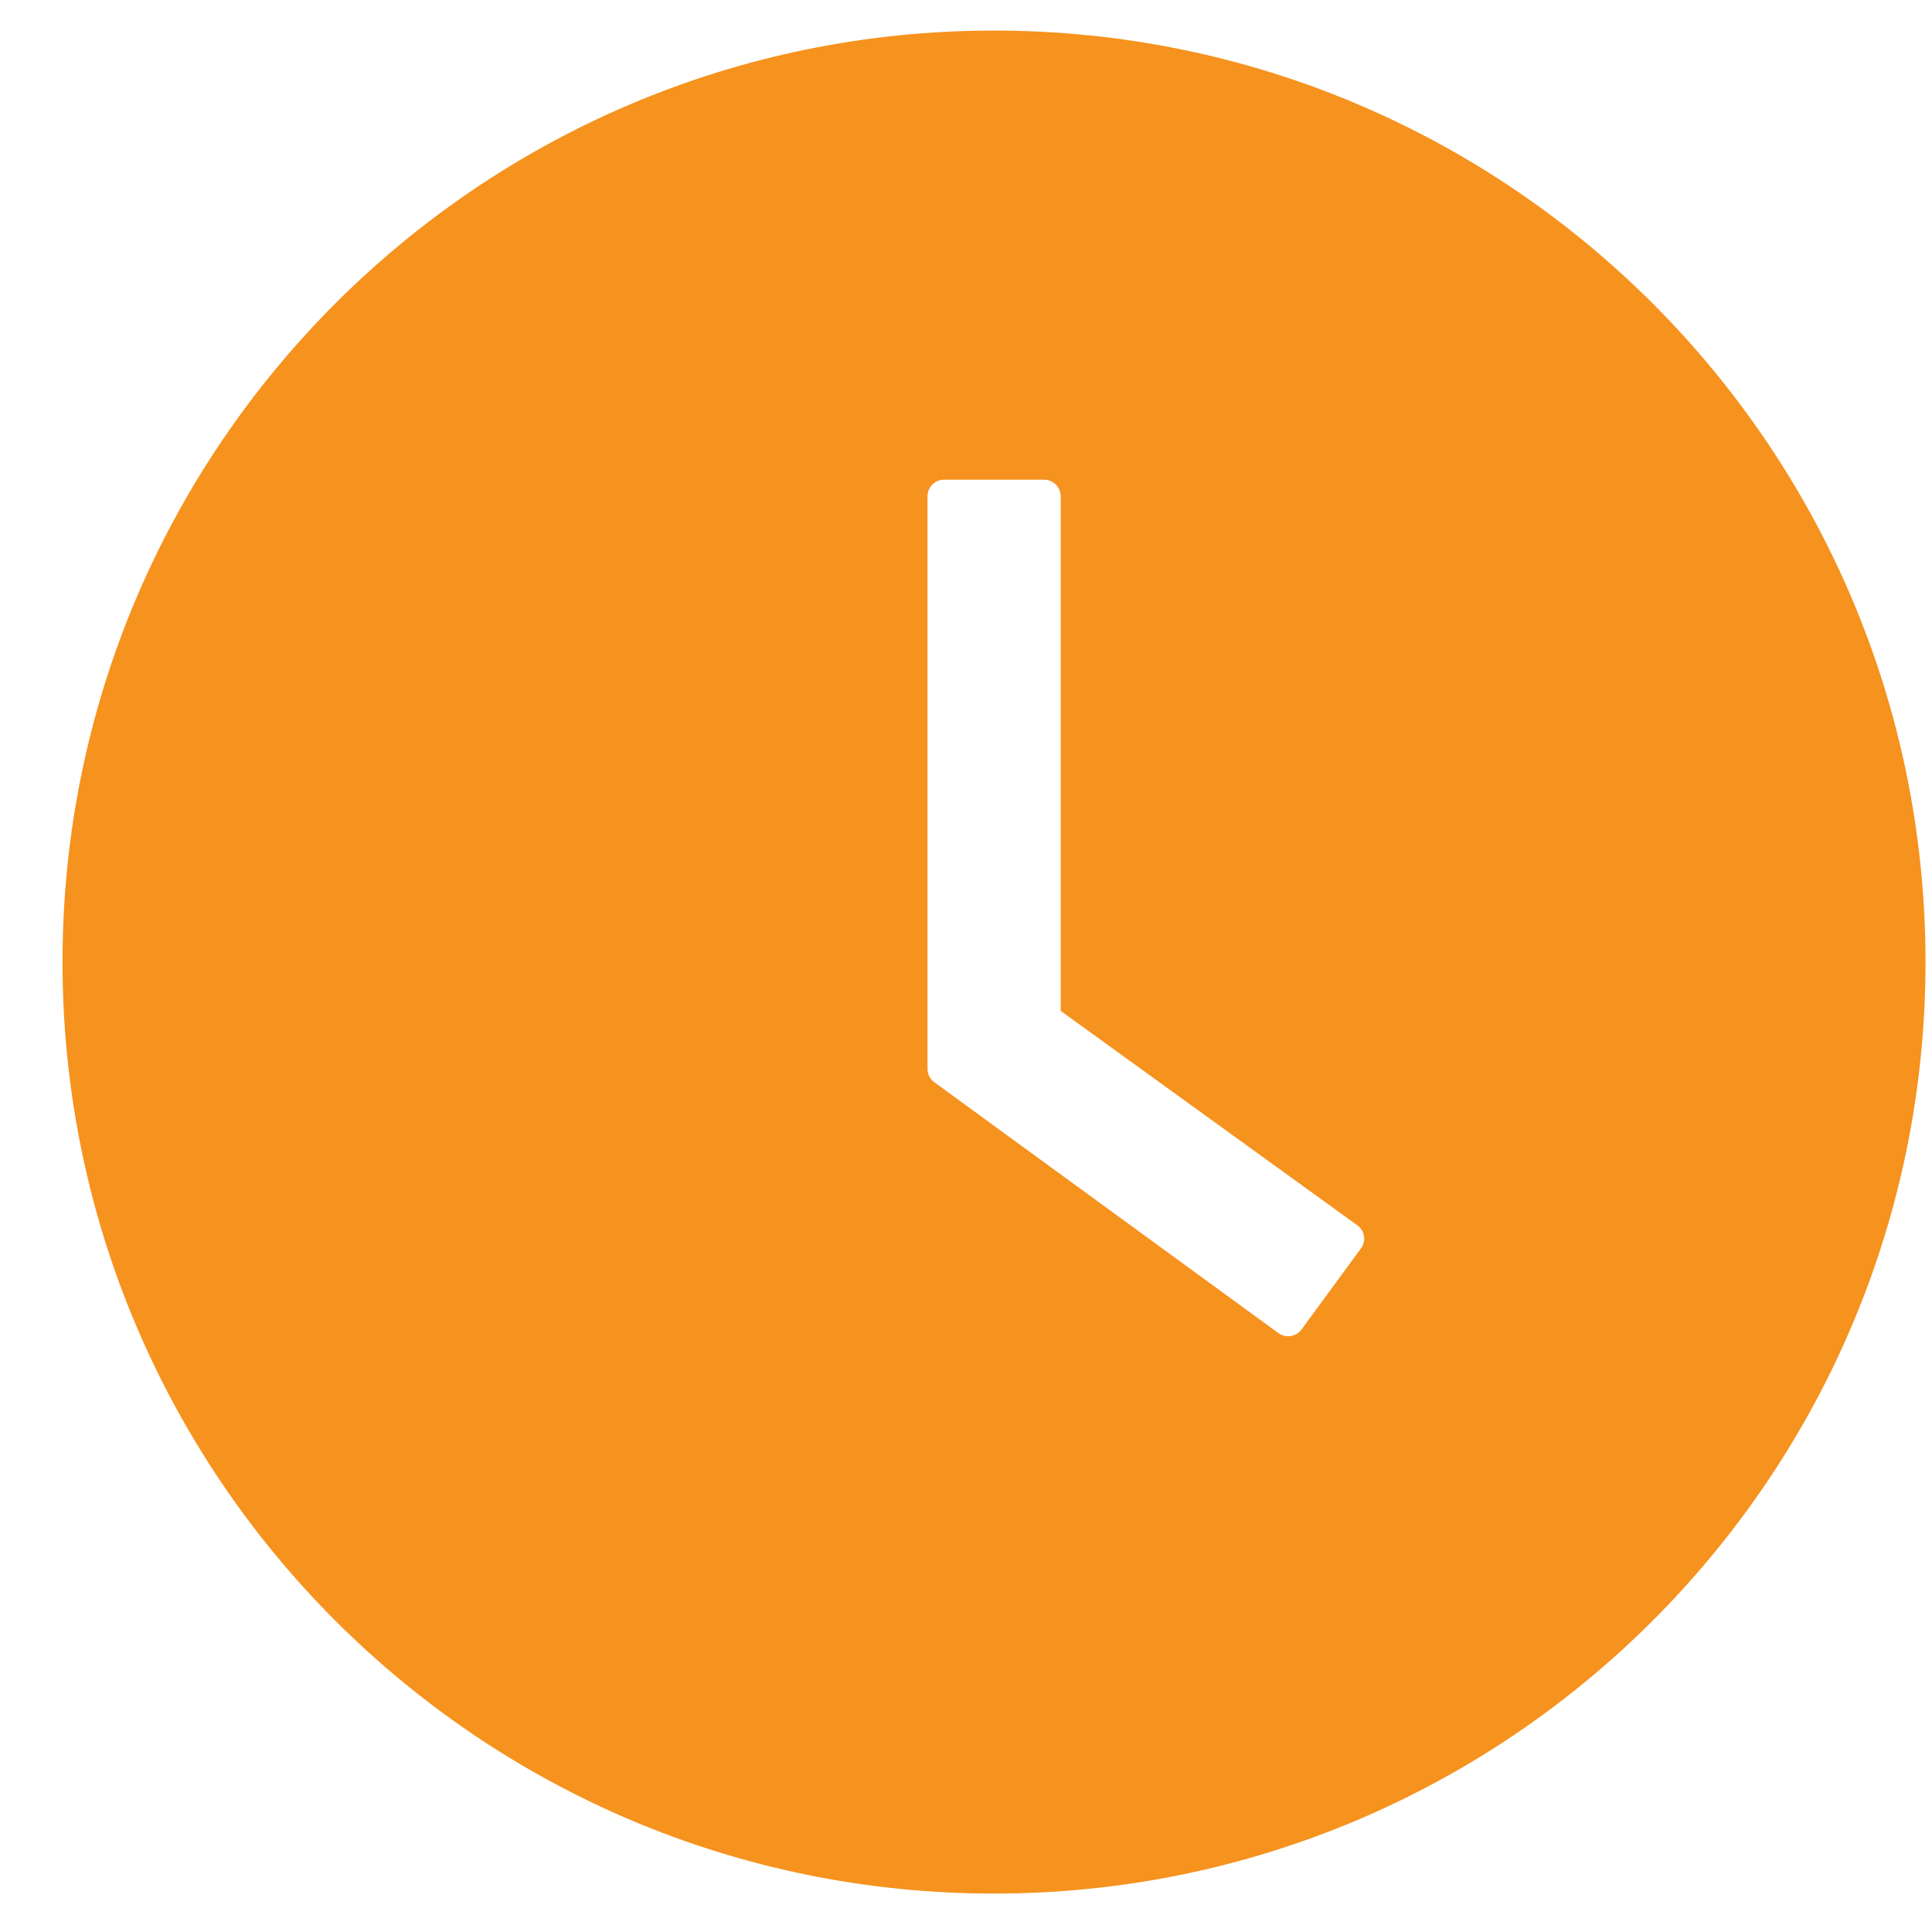 <svg width="28" height="28" viewBox="0 0 28 28" fill="none" xmlns="http://www.w3.org/2000/svg">
<path d="M14.406 0.443C6.951 0.443 0.906 6.488 0.906 13.943C0.906 21.398 6.951 27.443 14.406 27.443C21.861 27.443 27.906 21.398 27.906 13.943C27.906 6.488 21.861 0.443 14.406 0.443ZM19.725 18.092L18.863 19.267C18.844 19.293 18.821 19.315 18.794 19.331C18.766 19.348 18.736 19.358 18.705 19.363C18.674 19.368 18.642 19.367 18.611 19.359C18.58 19.351 18.551 19.338 18.526 19.319L13.541 15.685C13.51 15.662 13.485 15.633 13.468 15.599C13.45 15.565 13.442 15.527 13.442 15.489V7.193C13.442 7.06 13.55 6.952 13.683 6.952H15.133C15.265 6.952 15.373 7.06 15.373 7.193V14.651L19.671 17.758C19.779 17.833 19.803 17.984 19.725 18.092Z" fill="#F6921E"/>
</svg>

